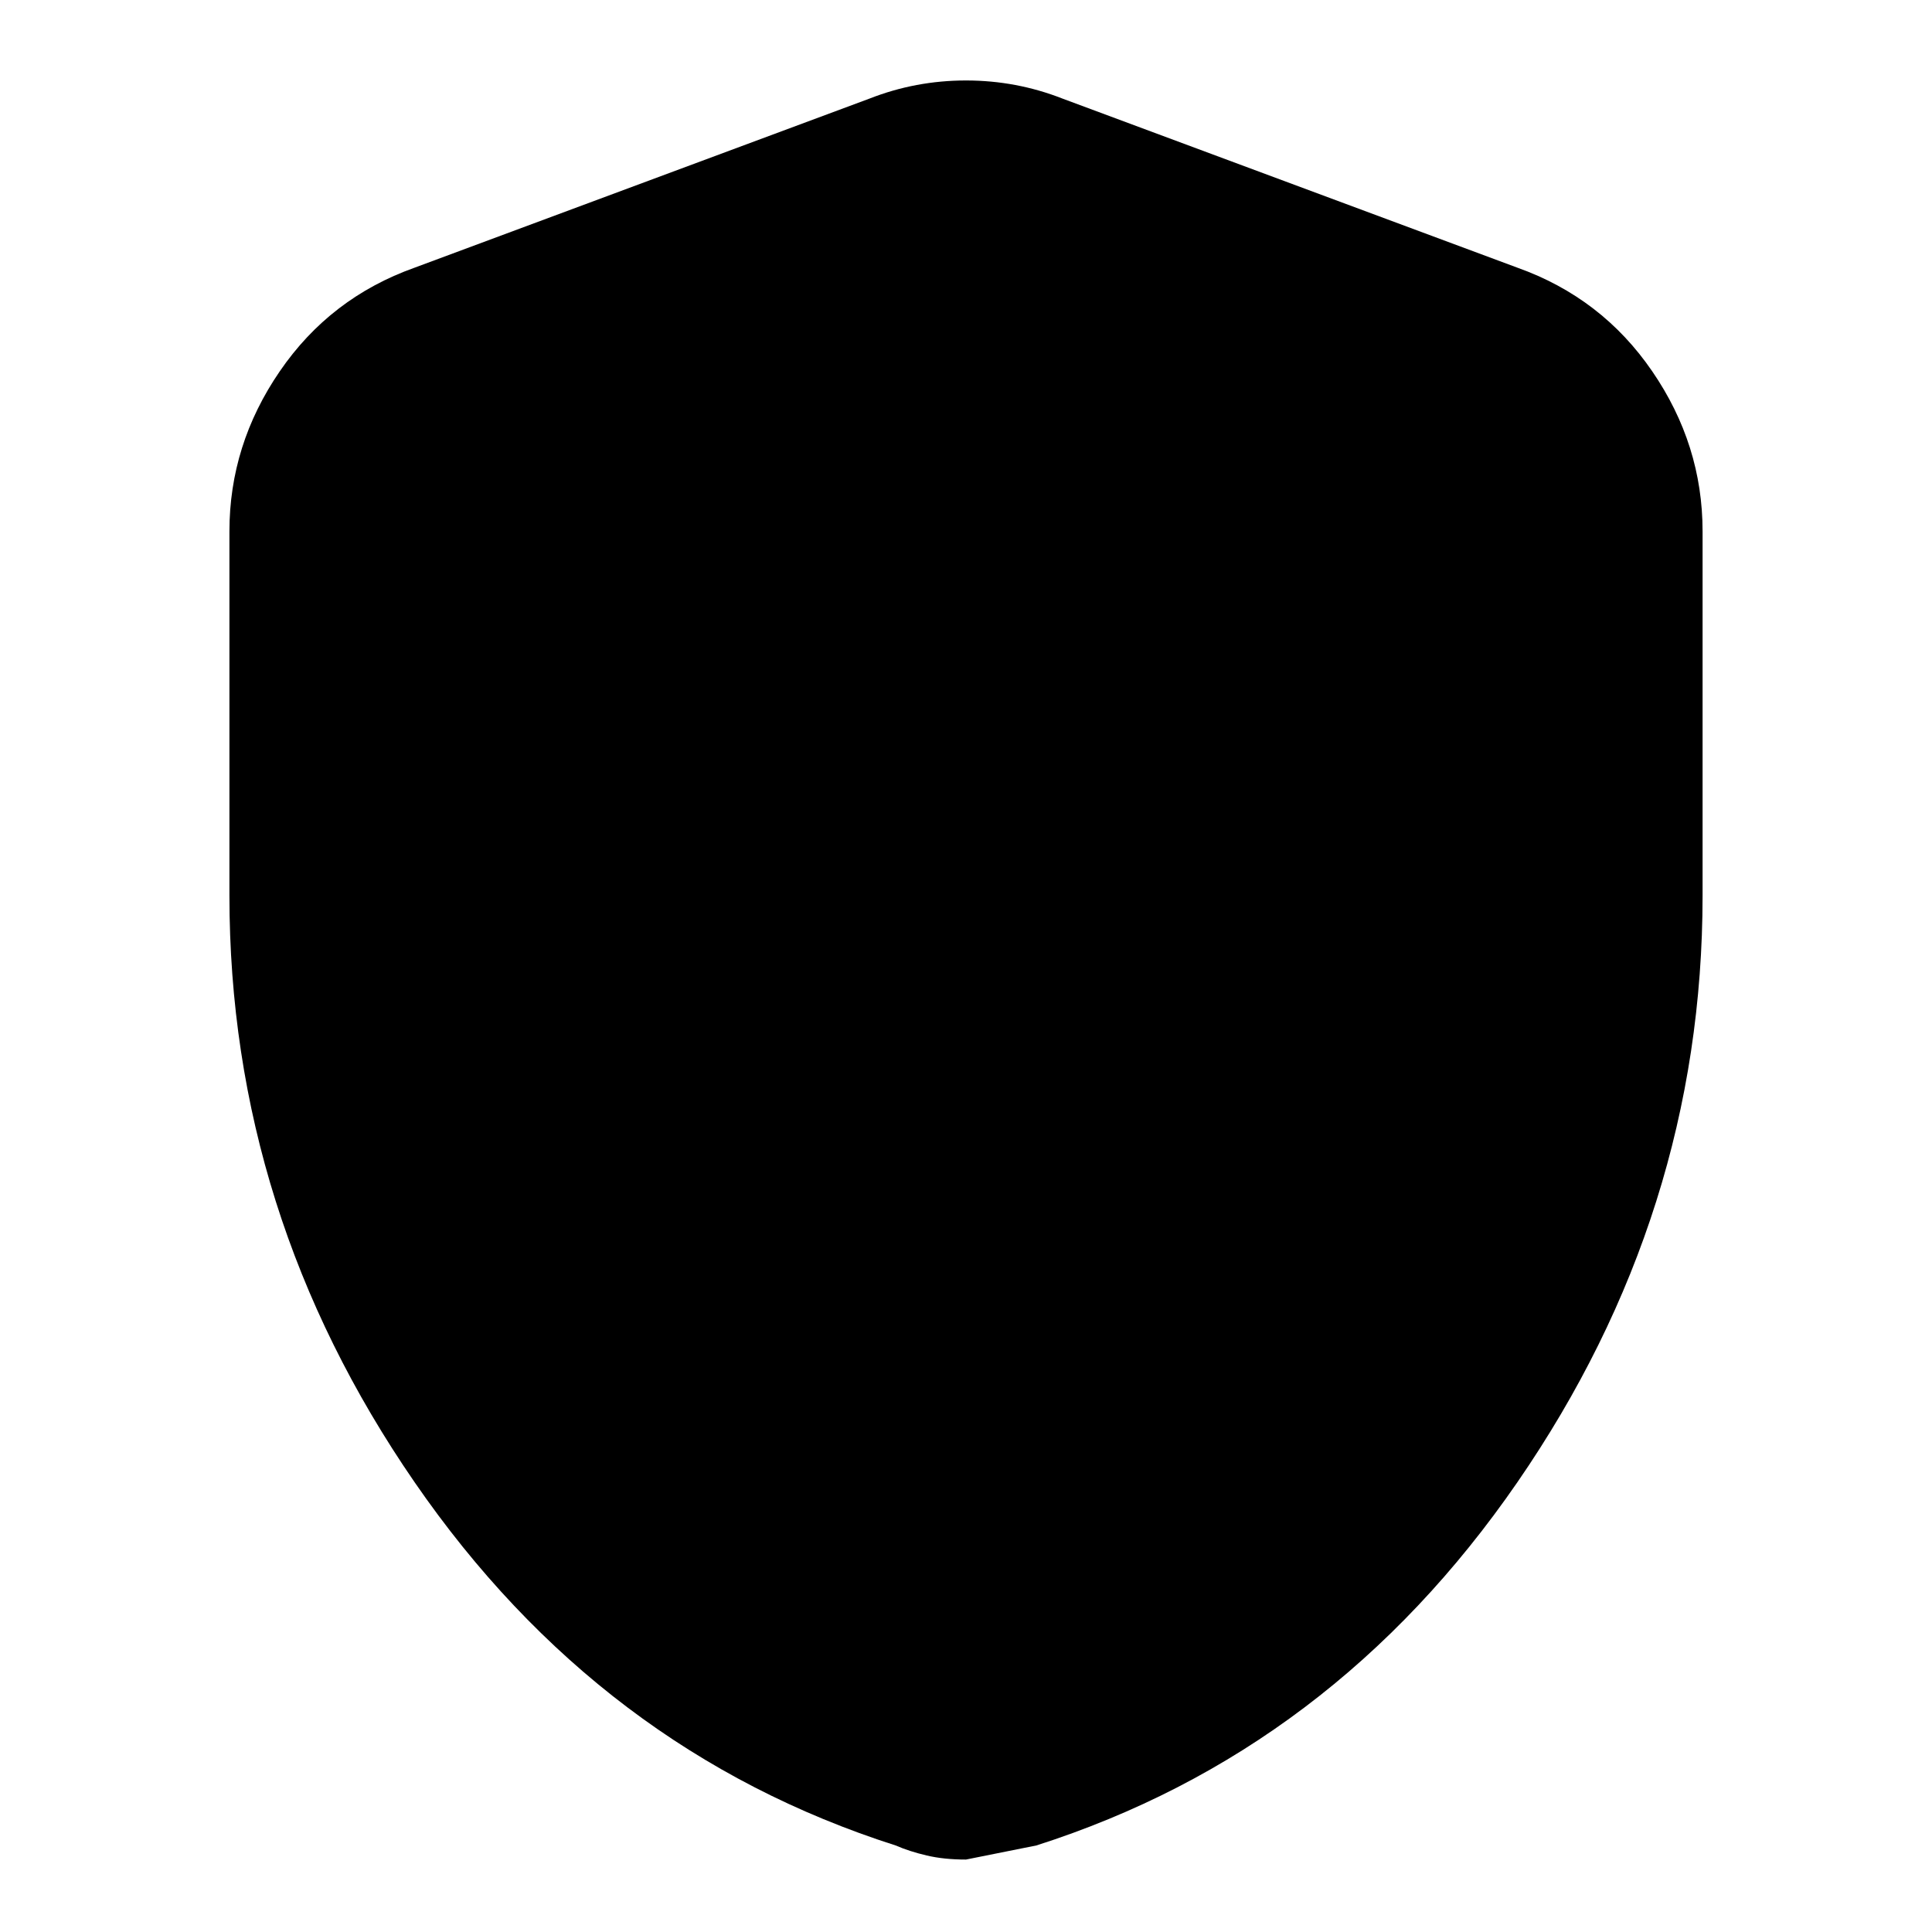 <svg xmlns="http://www.w3.org/2000/svg" height="20" width="20"><path d="M10 19.25q-.229 0-.406-.042-.177-.041-.323-.104-3.063-.979-4.979-3.76-1.917-2.782-1.917-6.073V5.5q0-.896.521-1.656.521-.761 1.396-1.073L9 1.021q.479-.188 1-.188t1 .188l4.708 1.75q.875.312 1.396 1.073.521.76.521 1.656v3.771q0 3.291-1.917 6.073-1.916 2.781-4.979 3.76L10 19.25Z"/></svg>